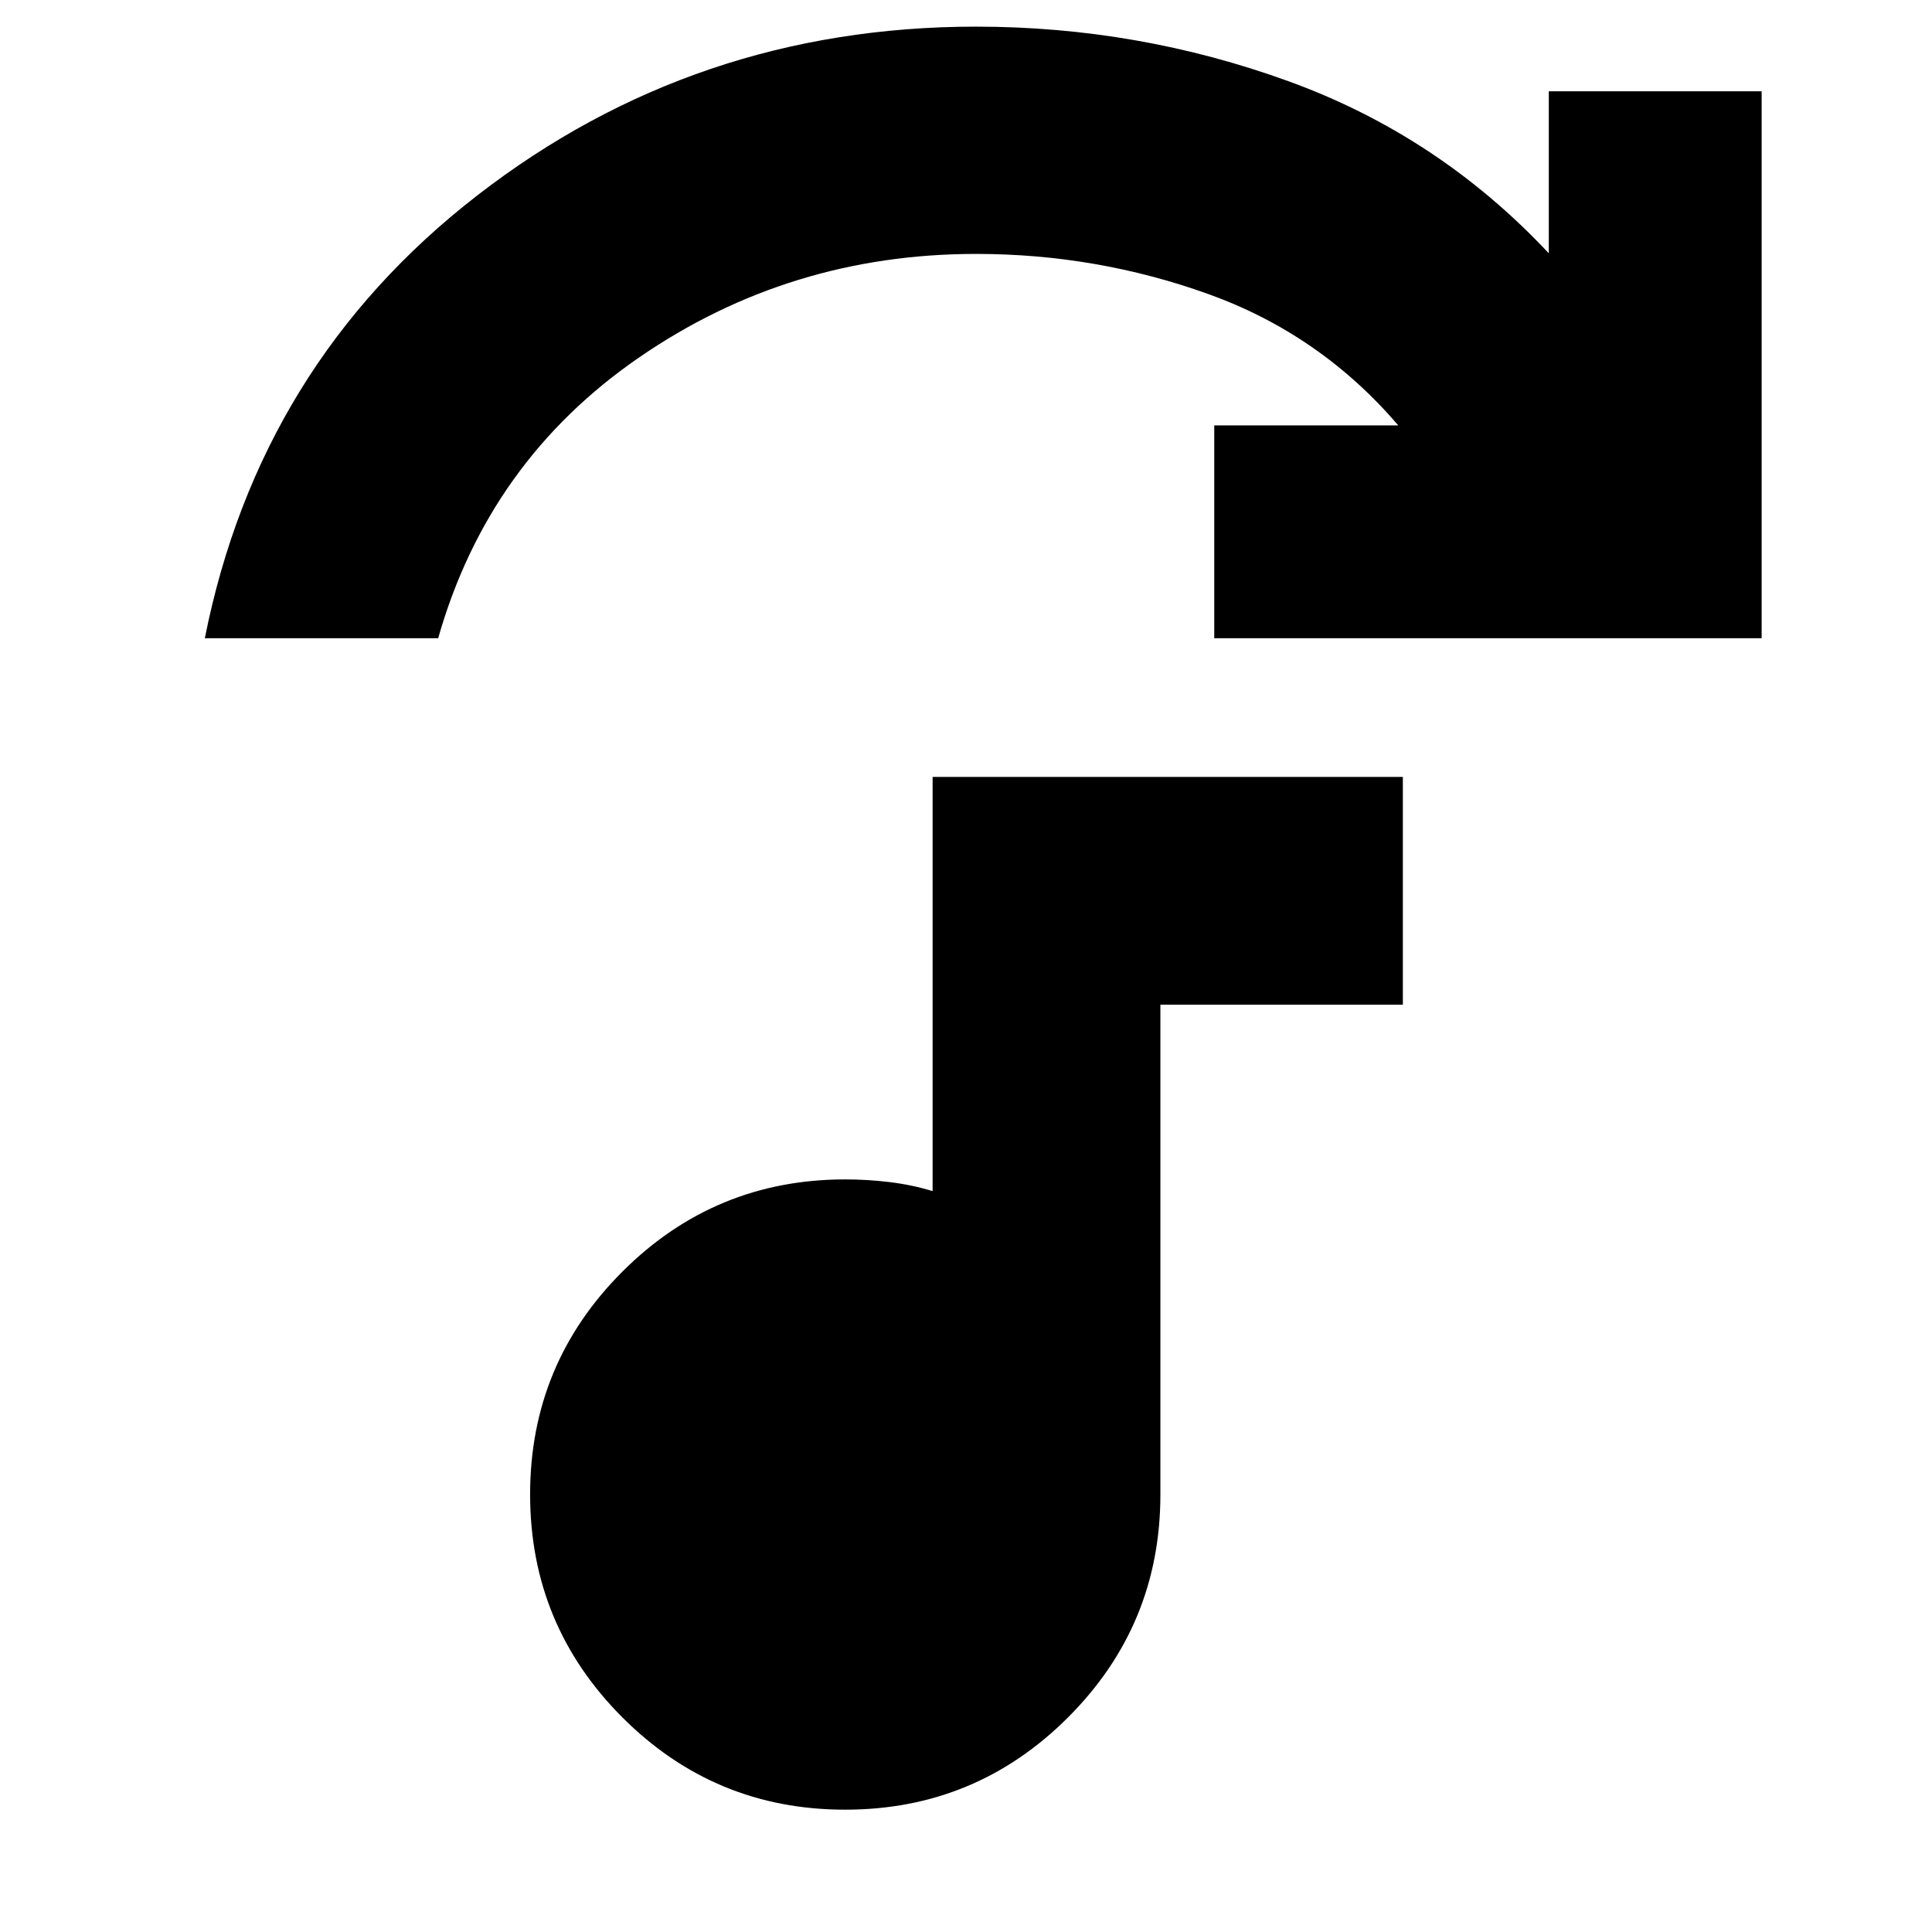 <svg xmlns="http://www.w3.org/2000/svg" height="24" viewBox="0 -960 960 960" width="24"><path d="M101.78-642.87q27.05-136.11 135.34-220 108.29-83.89 247.92-83.89 80.44 0 155.13 27.1 74.7 27.09 129.42 85.53v-80.5h105.76v271.76h-272v-105.76h91.45q-38.76-45.24-94.3-65.22-55.55-19.98-115.46-19.98-92.76 0-167.52 51.48t-99.8 139.48H101.78ZM419.95-60.78q-64.9 0-110.72-45.88-45.82-45.87-45.82-110.76 0-64.9 45.86-110.72 45.86-45.82 110.73-45.82 11.04 0 22.08 1.34 11.03 1.34 21.33 4.47v-205.81h233.66v113.18H576.59v243.41q0 64.87-45.88 110.73-45.87 45.86-110.76 45.86Z"/></svg>
